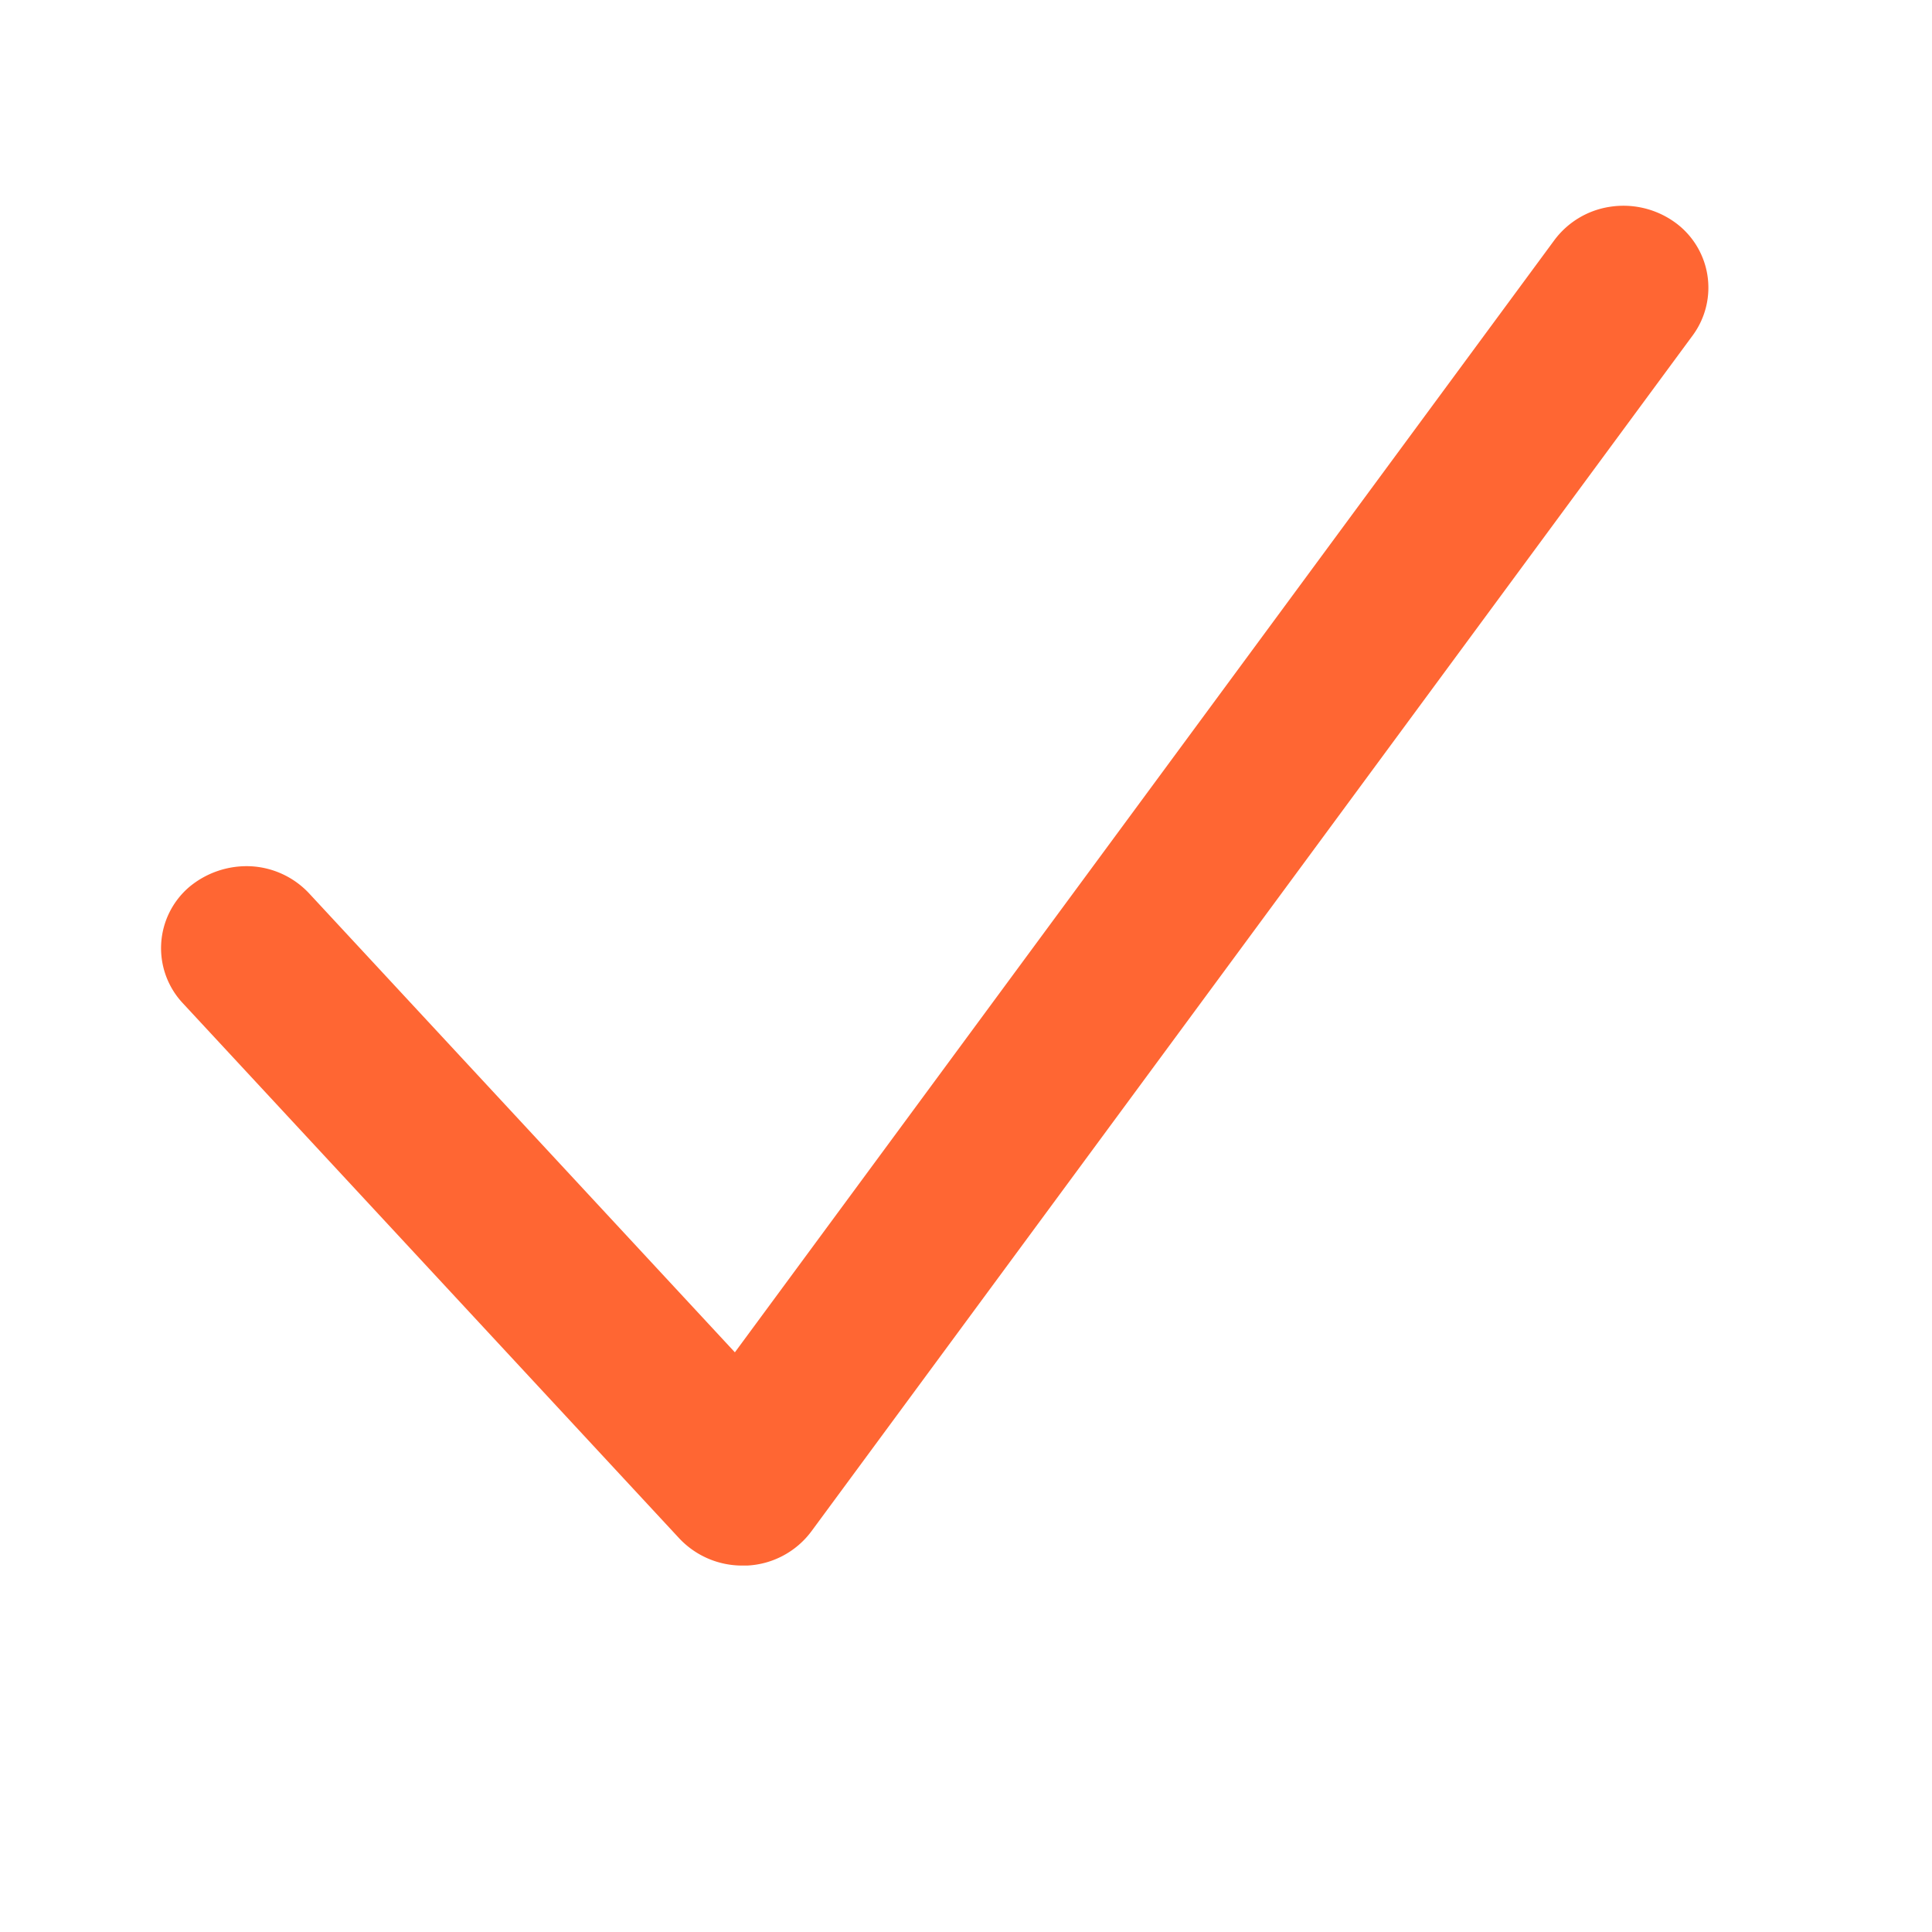 <svg xmlns="http://www.w3.org/2000/svg" width="24" height="24" viewBox="0 0 24 24">
  <g id="그룹_1756" data-name="그룹 1756" transform="translate(-1281 292)">
    <rect id="사각형_636" data-name="사각형 636" width="24" height="24" transform="translate(1281 -292)" fill="#fff" opacity="0"/>
    <path id="패스_621" data-name="패스 621" d="M-28.469,22.863a1.072,1.072,0,0,0,.787.34l.057,0a1.058,1.058,0,0,0,.8-.426L-15.875,7.918A1,1,0,0,0-16.123,6.5a1.094,1.094,0,0,0-.79-.175,1.057,1.057,0,0,0-.683.413L-27.776,20.554l-5.288-5.7a1.066,1.066,0,0,0-.728-.338,1.113,1.113,0,0,0-.764.259,1,1,0,0,0-.081,1.439Z" transform="translate(1317.905 -295.755)" fill="#f63"/>
  </g>
</svg>
